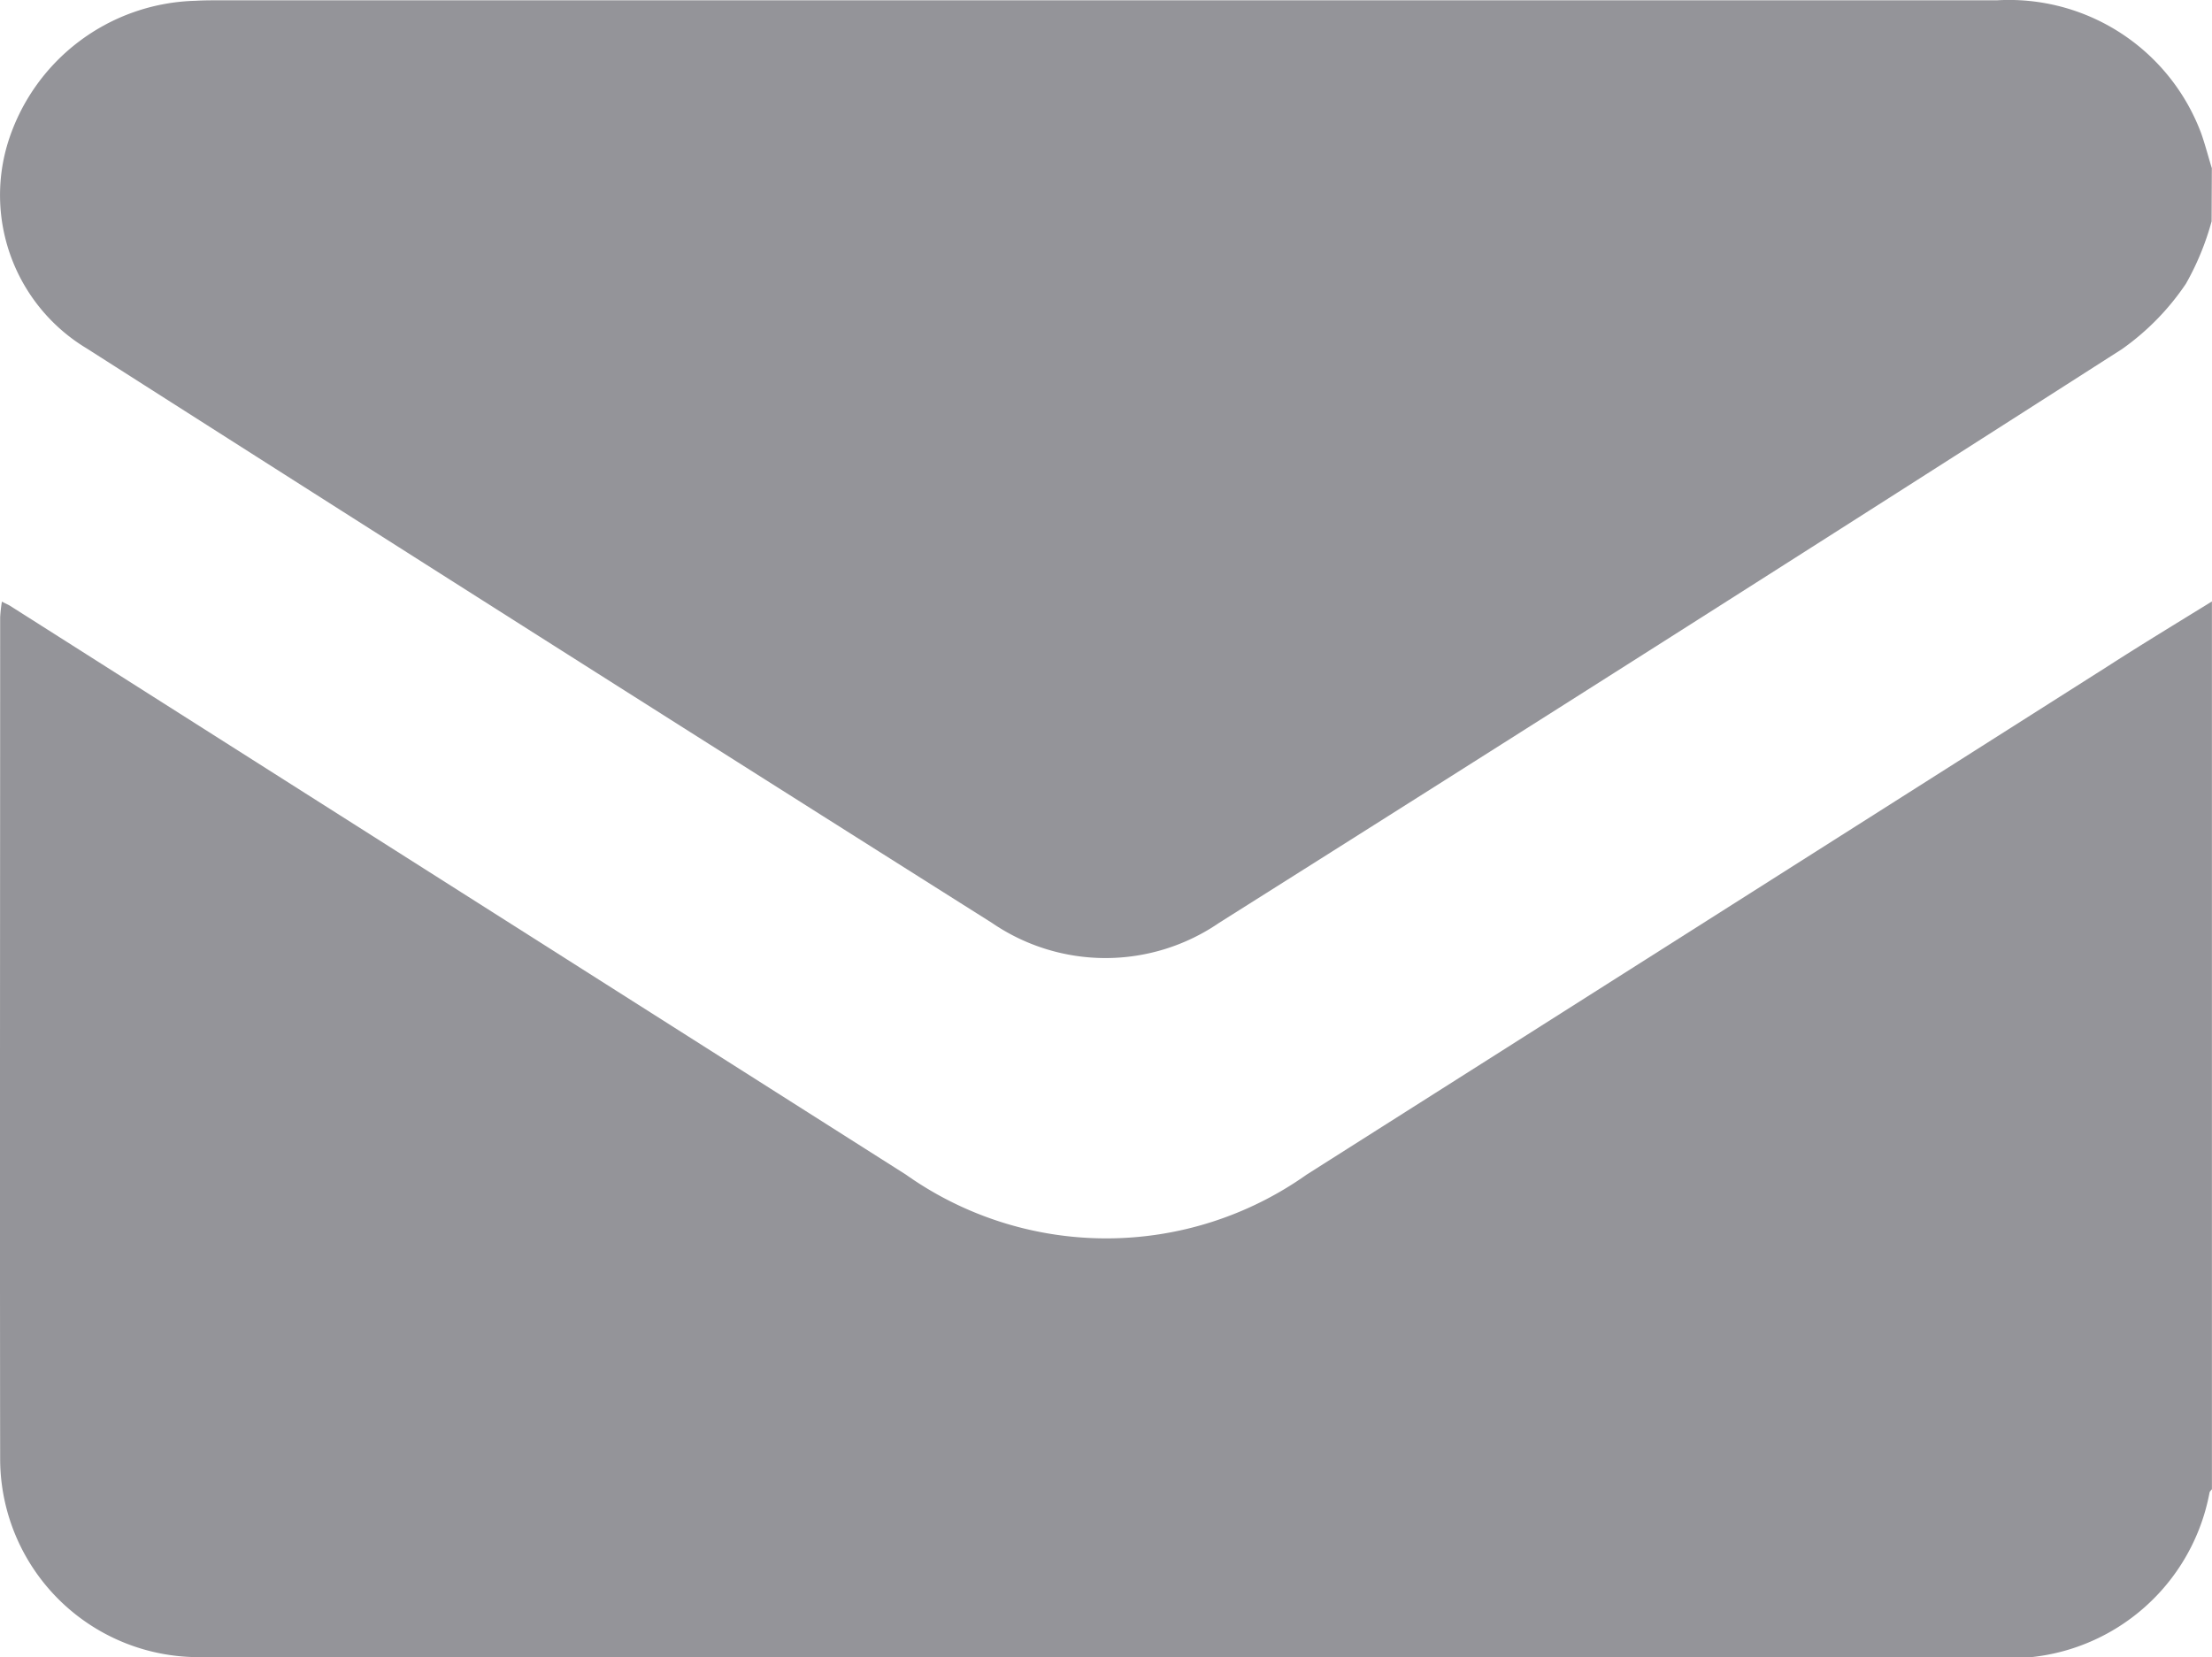 <svg id="Group_713" data-name="Group 713" xmlns="http://www.w3.org/2000/svg" width="28.028" height="21" viewBox="0 0 28.028 21">
  <g id="Group_748" data-name="Group 748">
    <path id="Path_316" data-name="Path 316" d="M350.985,391.9V403.15c-.01.014-.026.027-.03.042a2.571,2.571,0,0,1-2.8,2.086H325.791c-.091,0-.183,0-.274,0a2.515,2.515,0,0,1-2.557-2.5c-.005-3.892,0-6.784,0-10.676a1.87,1.87,0,0,1,.022-.2c.049.026.074.036.1.051l11.354,7.21a4.392,4.392,0,0,0,5.079,0q5.075-3.219,10.149-6.441C350.1,392.441,350.544,392.172,350.985,391.9Z" transform="translate(-322.958 -384.278)" fill="#949499"/>
    <path id="Path_317" data-name="Path 317" d="M351,313.009a3.446,3.446,0,0,1-.325.79,3.2,3.2,0,0,1-.809.828q-5.707,3.655-11.442,7.272a2.546,2.546,0,0,1-2.879,0q-5.744-3.626-11.47-7.28a2.267,2.267,0,0,1-1-2.6,2.558,2.558,0,0,1,2.379-1.805c.082-.005.164-.006.246-.006h22.578a2.6,2.6,0,0,1,2.589,1.683c.052.146.091.3.136.445Z" transform="translate(-322.977 -310.204)" fill="#949499"/>
  </g>
</svg>

